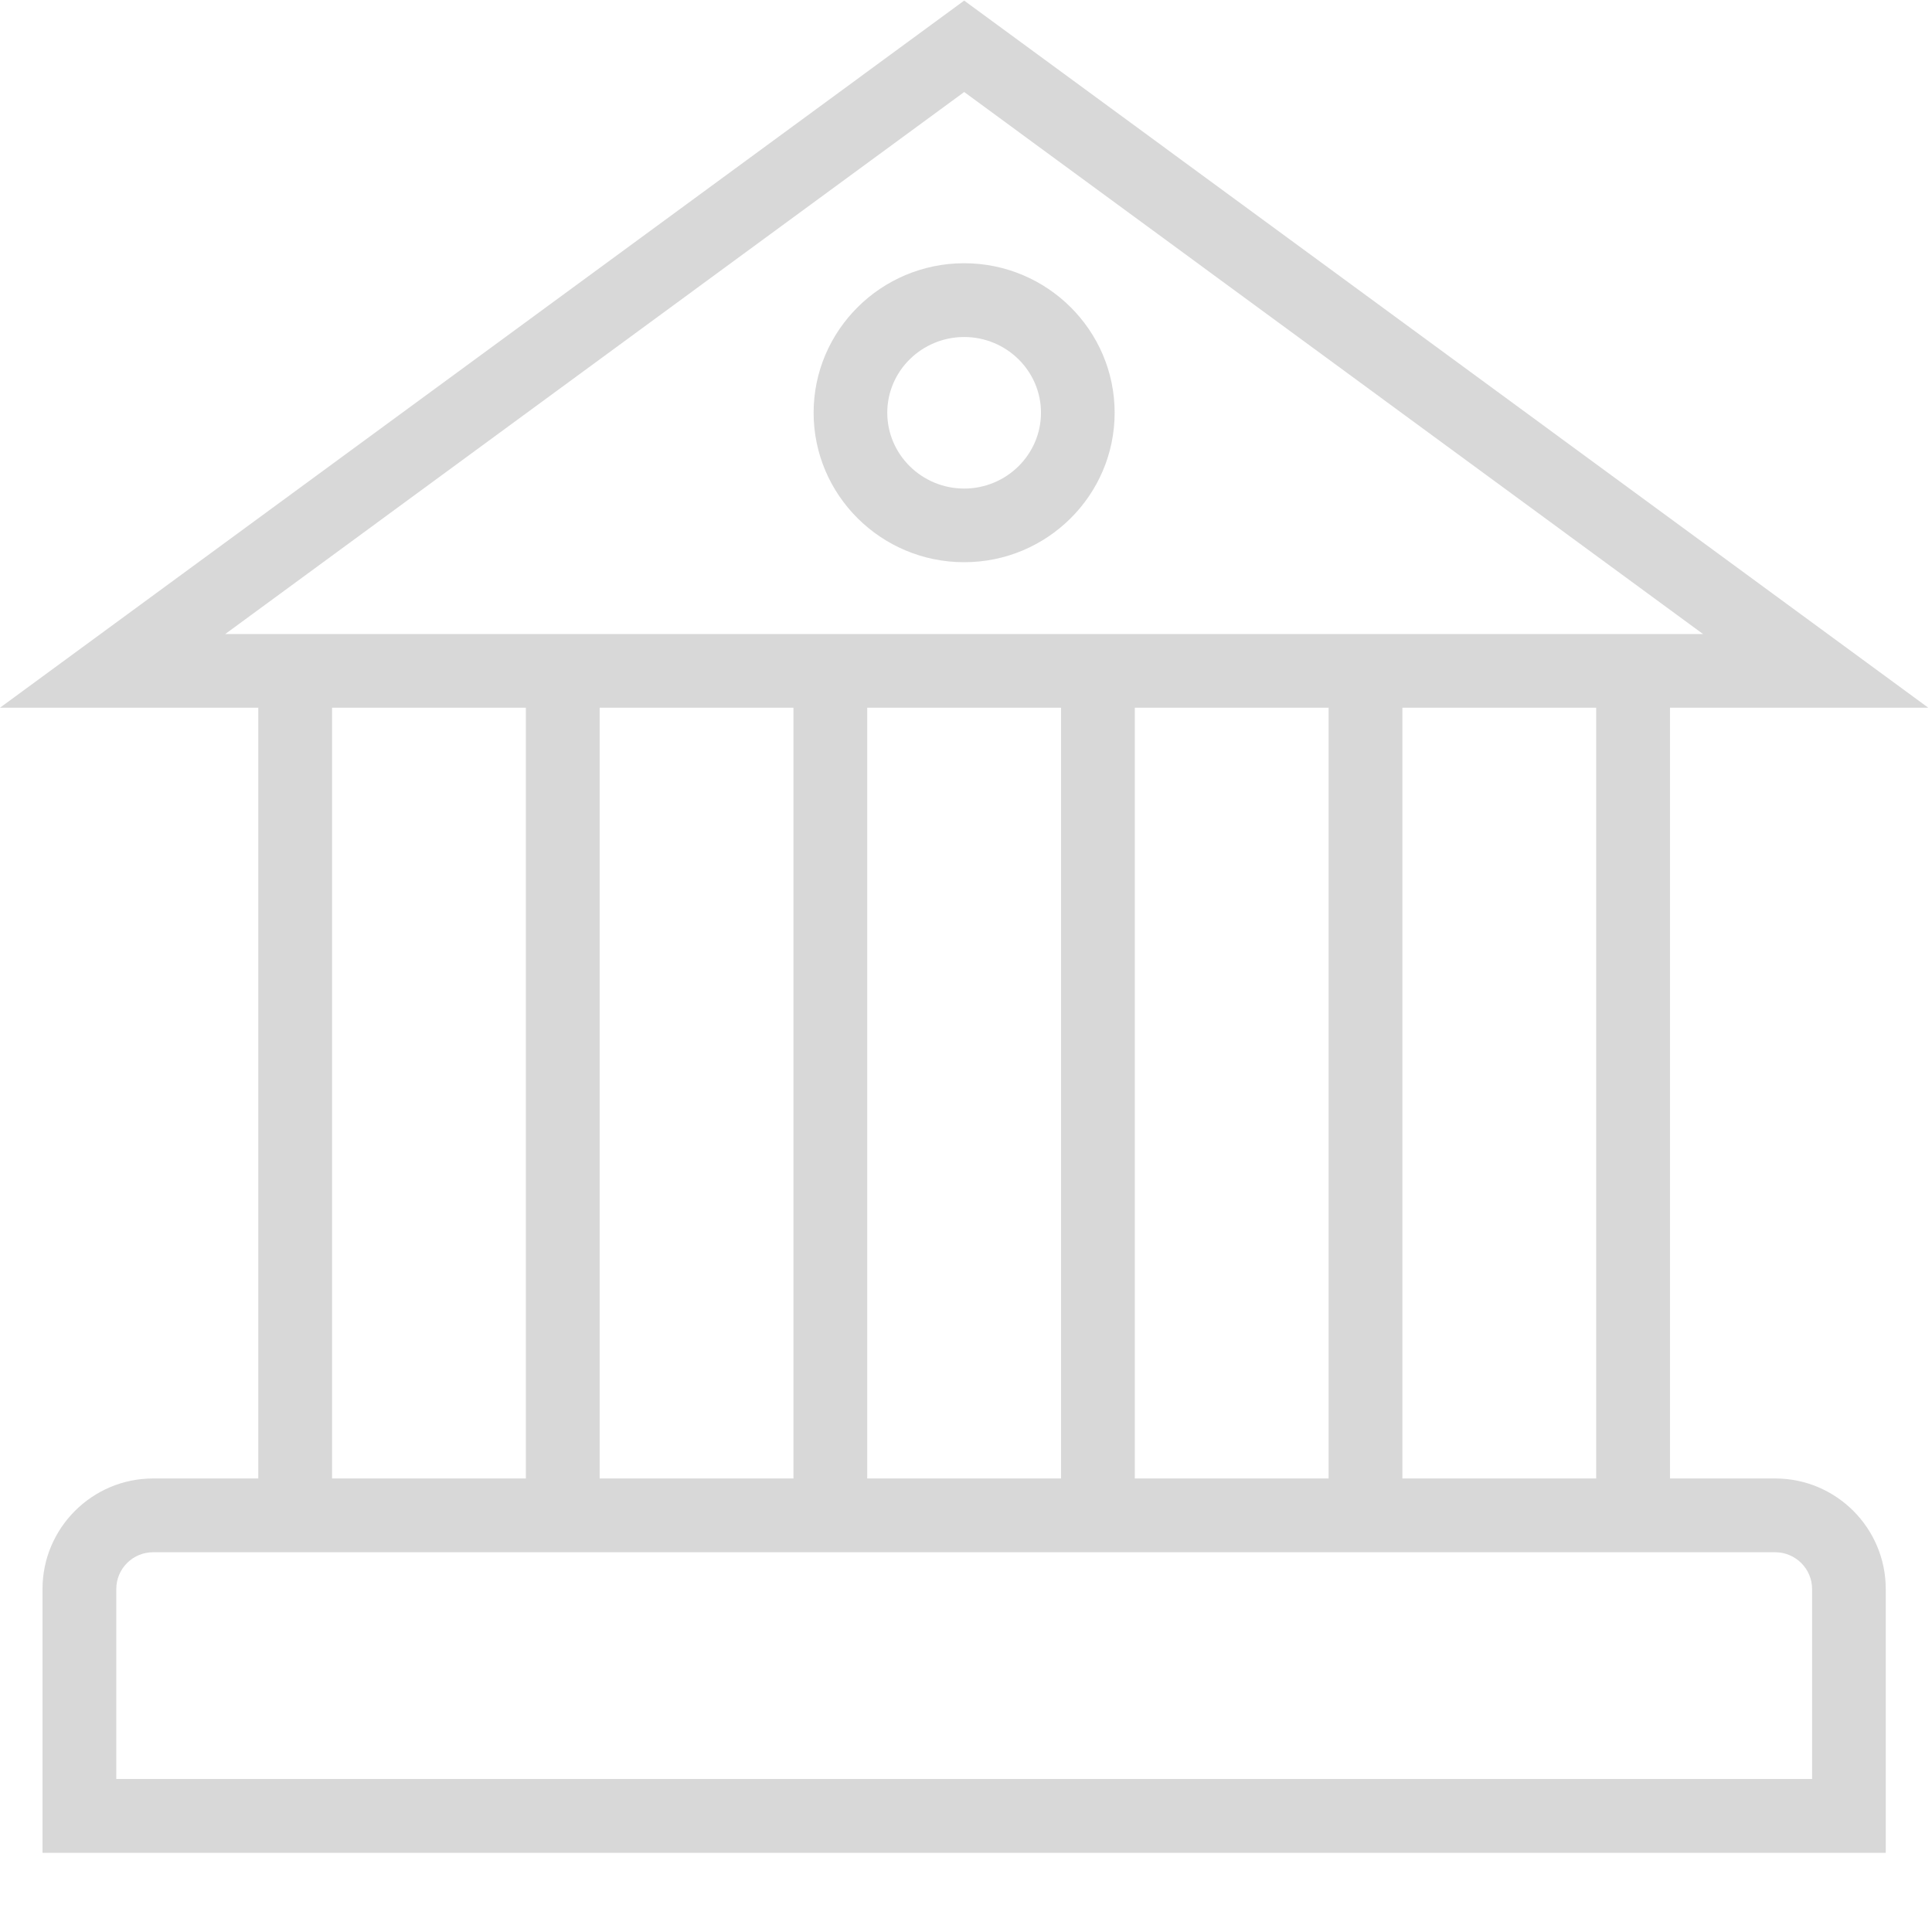 <svg width="16" height="16" viewBox="0 0 16 16" fill="none" xmlns="http://www.w3.org/2000/svg">
<path fill-rule="evenodd" clip-rule="evenodd" d="M13.83 12.244H14.701C15.207 12.244 15.617 12.655 15.617 13.16V15.344H0.352V13.16C0.352 12.655 0.763 12.244 1.268 12.244H2.139V5.861H0L7.985 0.005L15.969 5.861H13.83V12.244ZM7.985 0.762L1.865 5.251H14.104L7.985 0.762ZM13.219 5.861V12.244H11.614V5.861H13.219ZM11.003 12.244V5.861H9.398V12.244H11.003ZM8.787 5.861V12.244H7.182V5.861H8.787ZM6.571 12.244V5.861H4.966V12.244H6.571ZM4.355 5.861V12.244H2.75V5.861H4.355ZM0.963 14.733H15.007V13.16C15.007 12.992 14.87 12.855 14.701 12.855H1.268C1.1 12.855 0.963 12.991 0.963 13.16V14.733Z" fill="#D8D8D8"/>
<path fill-rule="evenodd" clip-rule="evenodd" d="M6.738 3.418C6.738 2.736 7.297 2.18 7.985 2.18C8.672 2.18 9.231 2.736 9.231 3.418C9.231 4.101 8.672 4.656 7.985 4.656C7.297 4.656 6.738 4.101 6.738 3.418ZM7.348 3.418C7.348 3.764 7.634 4.046 7.985 4.046C8.335 4.046 8.621 3.764 8.621 3.418C8.621 3.072 8.335 2.791 7.985 2.791C7.634 2.791 7.348 3.072 7.348 3.418Z" fill="#D8D8D8"/>
</svg>
